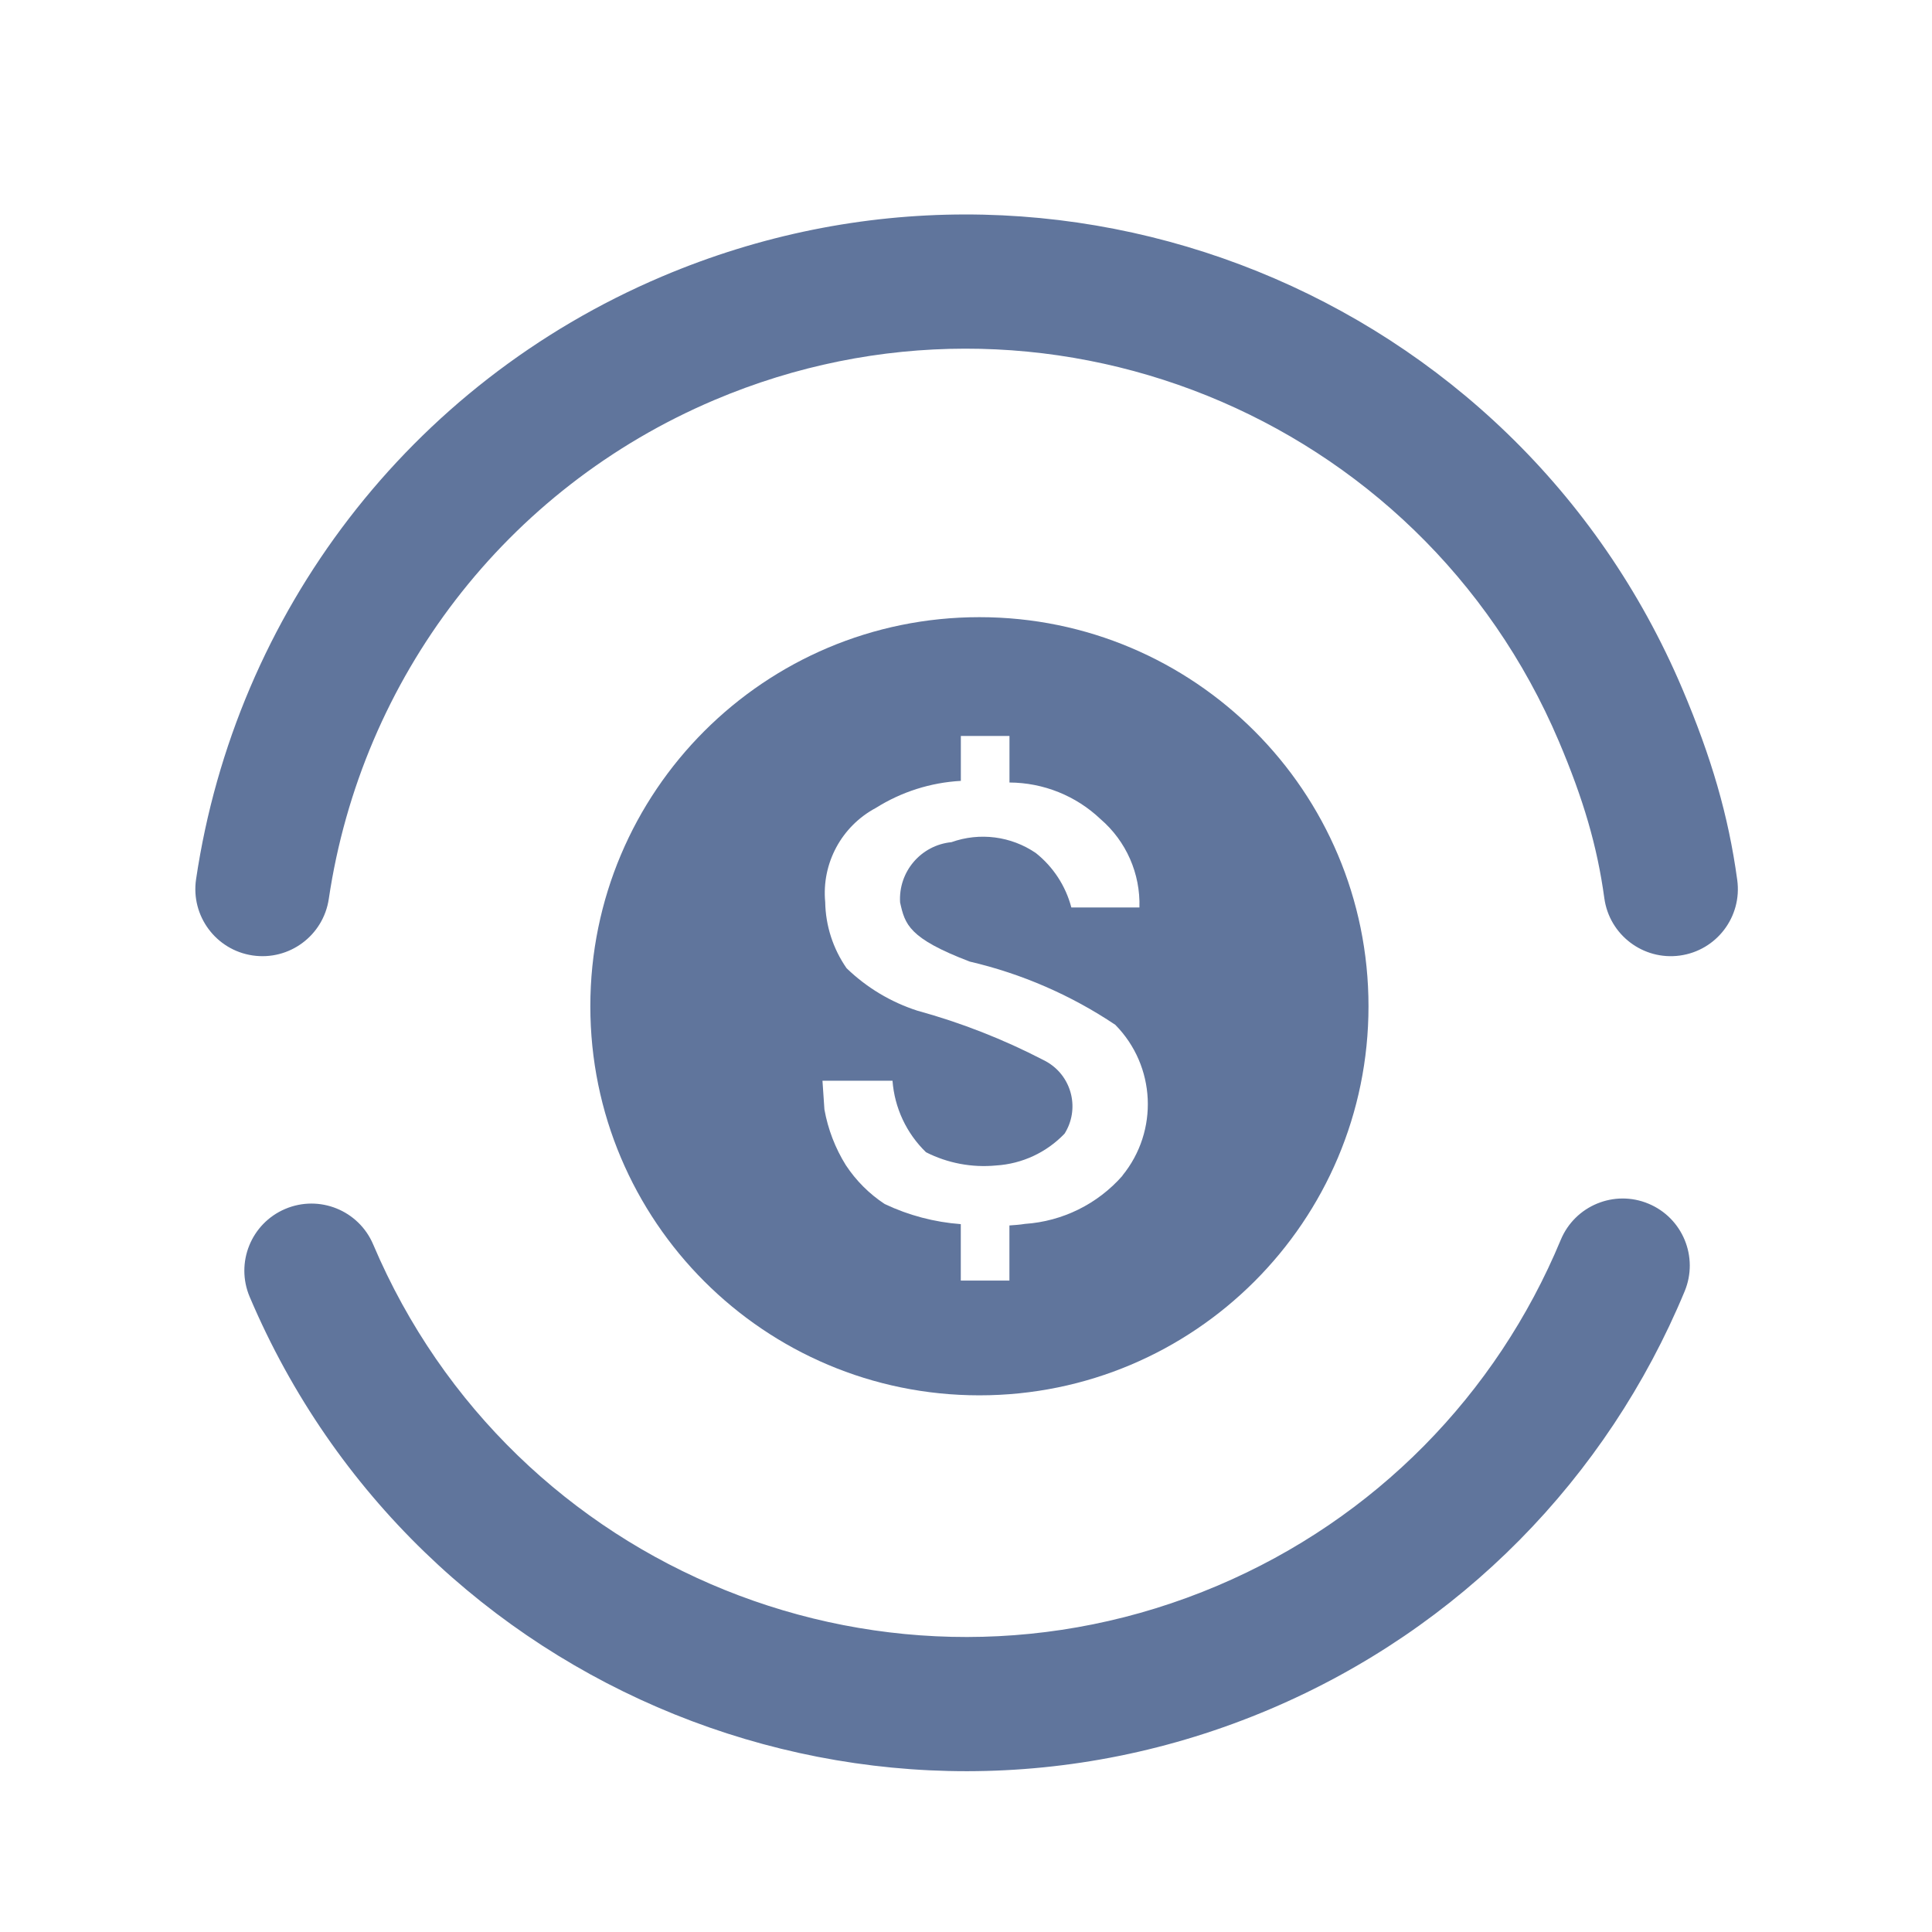<?xml version="1.0" encoding="UTF-8"?>
<svg width="72px" height="72px" viewBox="0 0 72 72" version="1.1" xmlns="http://www.w3.org/2000/svg" xmlns:xlink="http://www.w3.org/1999/xlink">
    <!-- Generator: Sketch 63.1 (92452) - https://sketch.com -->
    <title>外币兑换业务</title>
    <desc>Created with Sketch.</desc>
    <g id="外币兑换业务" stroke="none" stroke-width="1" fill="none" fill-rule="evenodd">
        <path d="M64.1,44.36 C63.737,45.693 62.364,46.479 61.031,46.116 C59.699,45.753 58.913,44.379 59.276,43.047 C59.789,41.16 60,39.347 60,37 C60,23.745 49.255,13 36,13 C27.539,13 19.842,17.412 15.508,24.5 C14.787,25.678 13.249,26.049 12.071,25.329 C10.893,24.609 10.522,23.07 11.242,21.892 C16.475,13.333 25.779,8 36,8 C52.016,8 65,20.984 65,37 C65,39.766 64.739,42.014 64.1,44.36 Z M7,37 C7,35.619 8.119,34.5 9.5,34.5 C10.881,34.5 12,35.619 12,37 C12,50.255 22.745,61 36,61 C42.373,61 48.346,58.508 52.805,54.135 C53.791,53.168 55.374,53.183 56.34,54.169 C57.307,55.154 57.292,56.737 56.306,57.704 C50.922,62.986 43.696,66 36,66 C19.984,66 7,53.016 7,37 Z" id="形状" fill="#60759C" fill-rule="nonzero" transform="translate(36, 37) rotate(-23) translate(-36, -37) "></path>
        <g id="外币" transform="translate(22, 23)" fill="#60759C" fill-rule="nonzero">
            <path d="M14.5,0 L14.5,0 C6.492,0 0,6.492 0,14.5 C0,22.508 6.492,29 14.5,29 C22.508,29 29,22.508 29,14.5 L29,14.5 C29,6.492 22.508,0 14.5,0 L14.5,0 Z M19.832,20.815 L19.832,20.815 C18.905,21.871 17.597,22.517 16.195,22.611 C16.003,22.644 15.81,22.654 15.618,22.669 L15.618,24.724 L13.806,24.724 L13.806,22.62 L13.806,22.62 C12.823,22.547 11.862,22.293 10.971,21.871 L10.971,21.871 C10.394,21.492 9.901,20.998 9.521,20.421 L9.521,20.421 C9.126,19.787 8.856,19.083 8.724,18.348 L8.651,17.275 L11.261,17.275 L11.261,17.275 C11.337,18.287 11.781,19.235 12.51,19.941 L12.51,19.941 C13.316,20.349 14.221,20.52 15.12,20.434 L15.12,20.434 C16.09,20.374 17.002,19.95 17.674,19.247 L17.674,19.247 C18.236,18.352 17.967,17.17 17.072,16.608 C17.013,16.571 16.952,16.537 16.889,16.506 L16.889,16.506 C15.391,15.729 13.815,15.112 12.187,14.665 L12.187,14.665 C11.199,14.346 10.297,13.805 9.55,13.083 L9.55,13.083 C9.046,12.359 8.768,11.501 8.753,10.619 L8.753,10.619 C8.616,9.176 9.36,7.793 10.639,7.11 L10.639,7.11 C11.593,6.51 12.683,6.163 13.808,6.101 L13.808,4.428 L15.62,4.428 L15.62,6.162 L15.62,6.162 C16.884,6.168 18.097,6.655 19.013,7.525 L19.013,7.525 C19.97,8.347 20.503,9.558 20.463,10.819 L17.926,10.819 L17.926,10.819 C17.715,10.018 17.252,9.307 16.604,8.791 L16.604,8.791 C15.681,8.16 14.511,8.009 13.458,8.385 L13.458,8.385 C12.319,8.497 11.474,9.49 11.544,10.632 C11.725,11.446 11.861,11.966 14.141,12.836 L14.141,12.836 C16.076,13.287 17.914,14.086 19.564,15.192 L19.564,15.192 C21.074,16.724 21.187,19.147 19.827,20.813 L19.832,20.815 Z" id="形状"></path>
        </g>
    </g>
</svg>